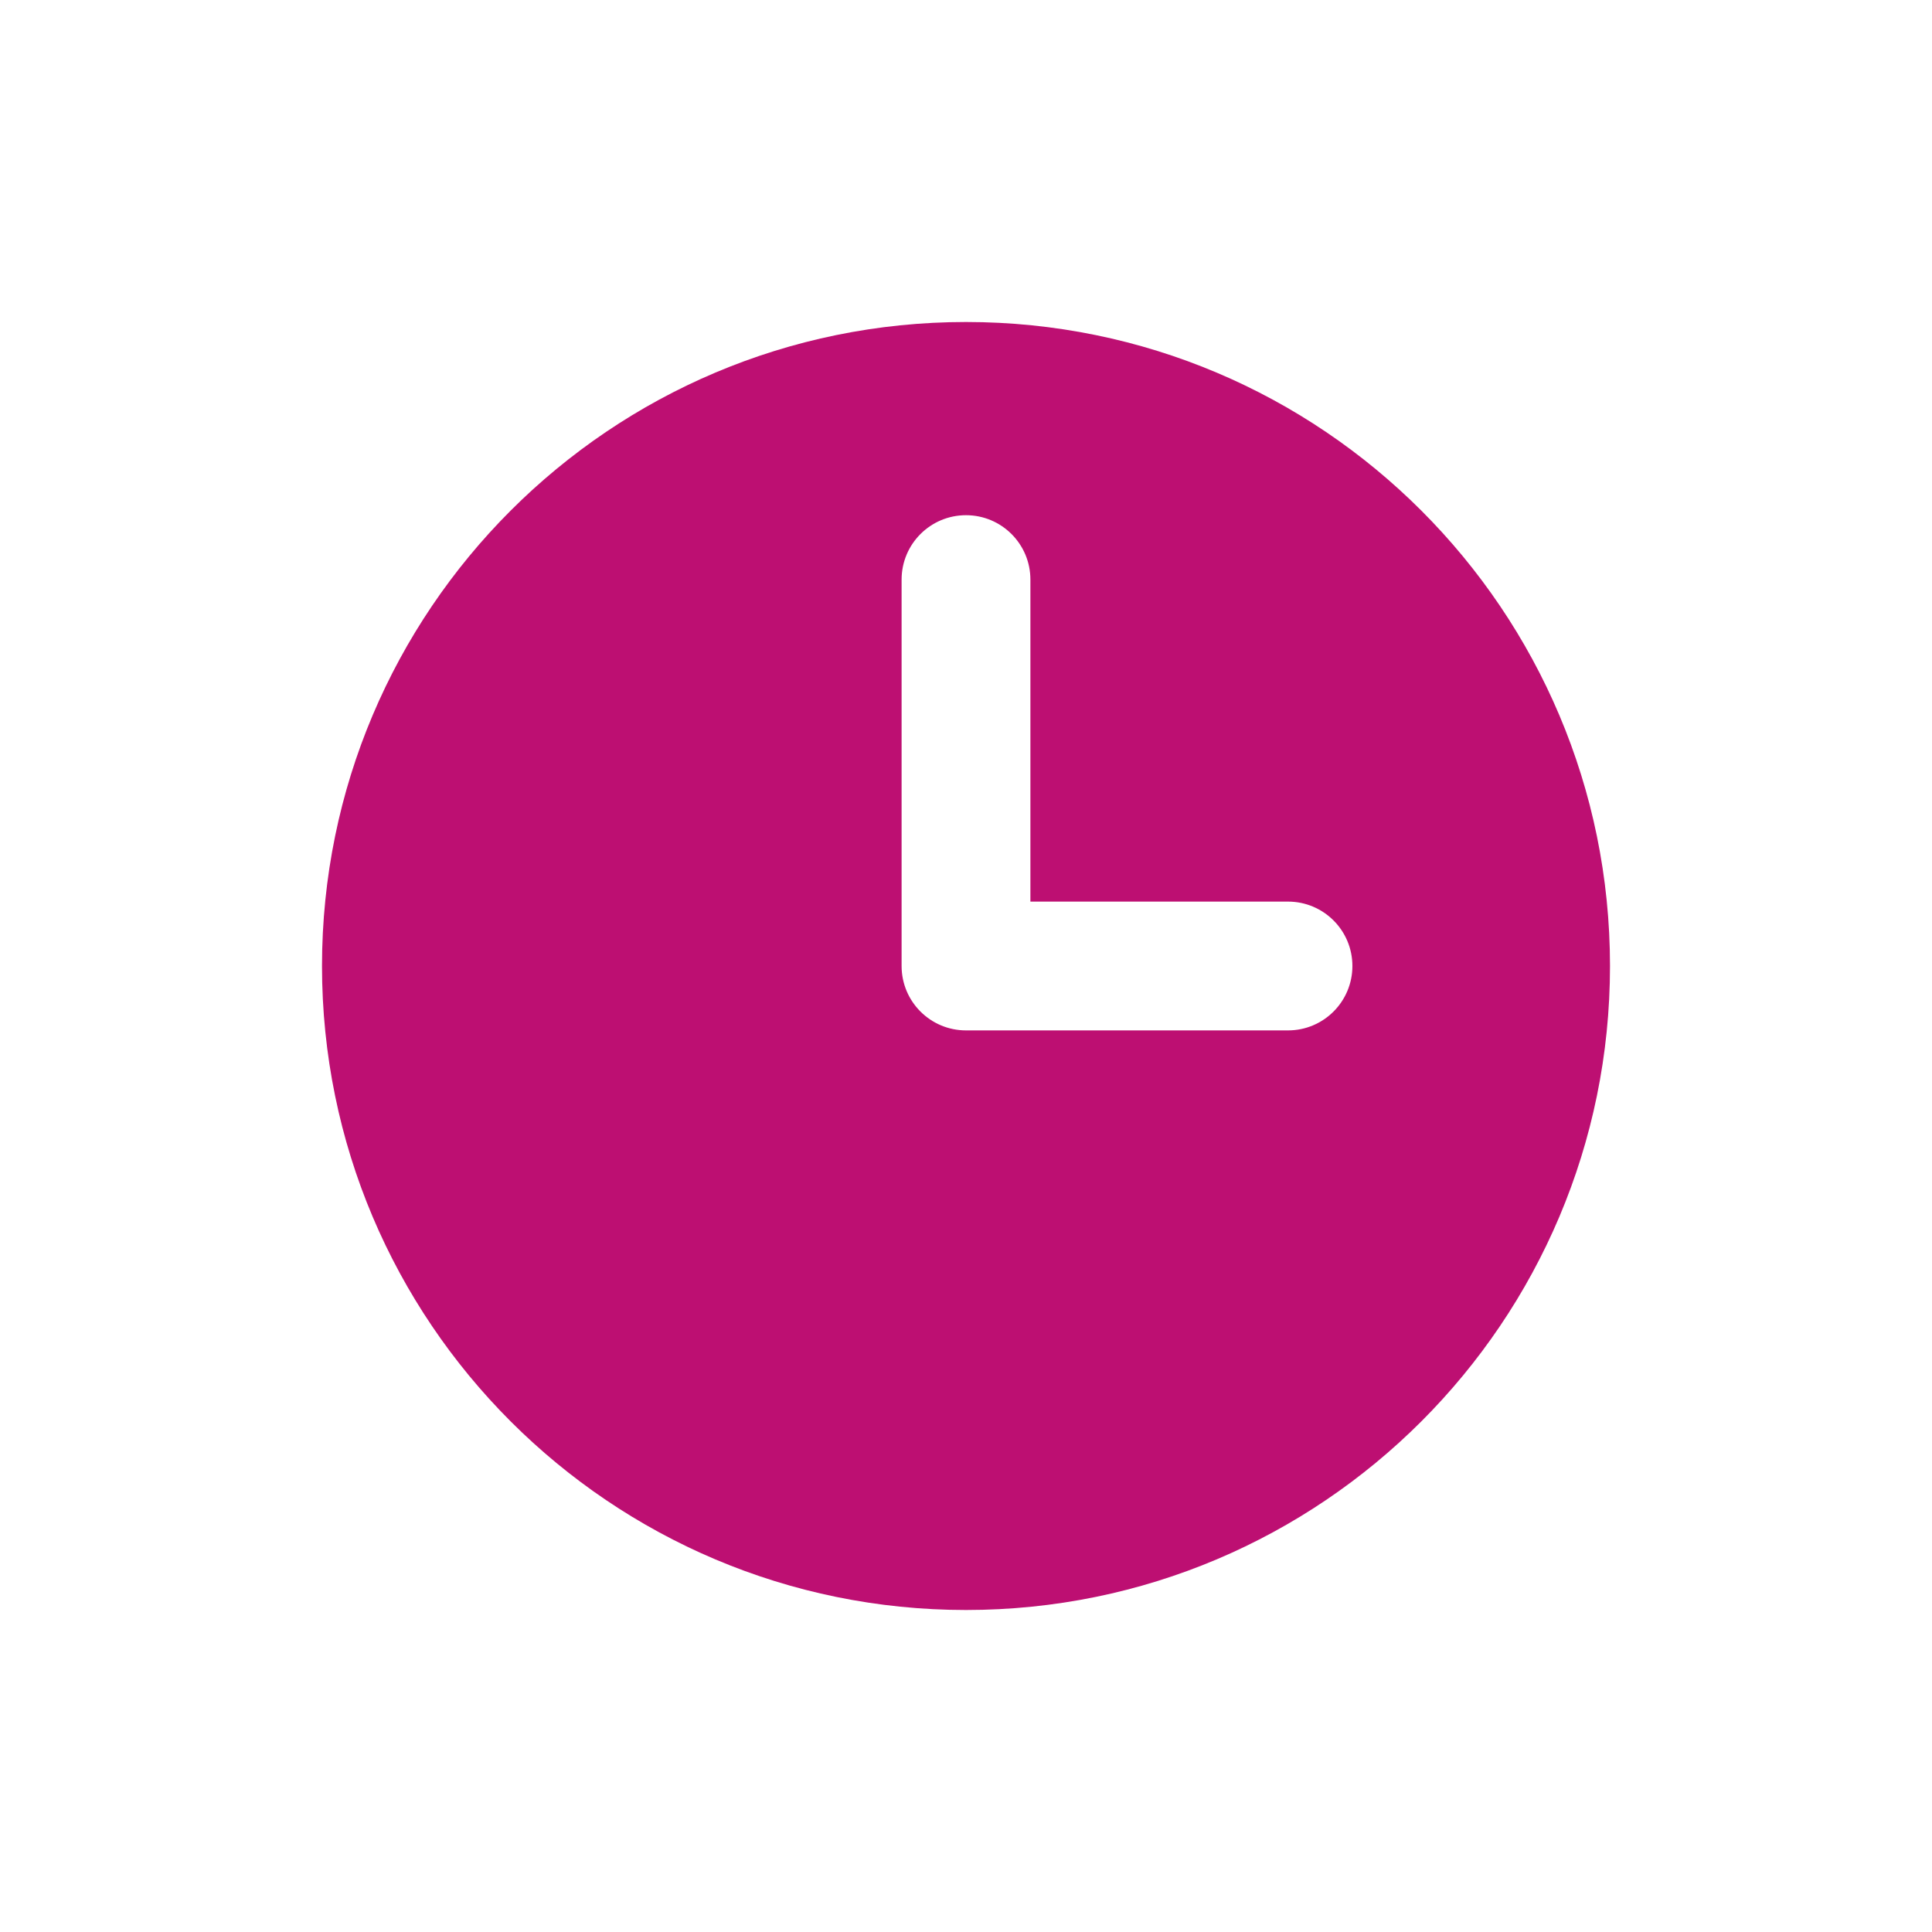 <svg width="24" height="24" viewBox="0 0 24 24" fill="none" xmlns="http://www.w3.org/2000/svg">
<path fill-rule="evenodd" clip-rule="evenodd" d="M12 20C16.418 20 20 16.418 20 12C20 7.582 16.418 4 12 4C7.582 4 4 7.582 4 12C4 16.418 7.582 20 12 20ZM12.8 7.2C12.8 6.758 12.442 6.4 12 6.4C11.558 6.4 11.2 6.758 11.2 7.2V12C11.2 12.442 11.558 12.8 12 12.8H16C16.442 12.8 16.8 12.442 16.8 12C16.8 11.558 16.442 11.2 16 11.2H12.8V7.2Z" fill="#BD0F72"/>
</svg>
